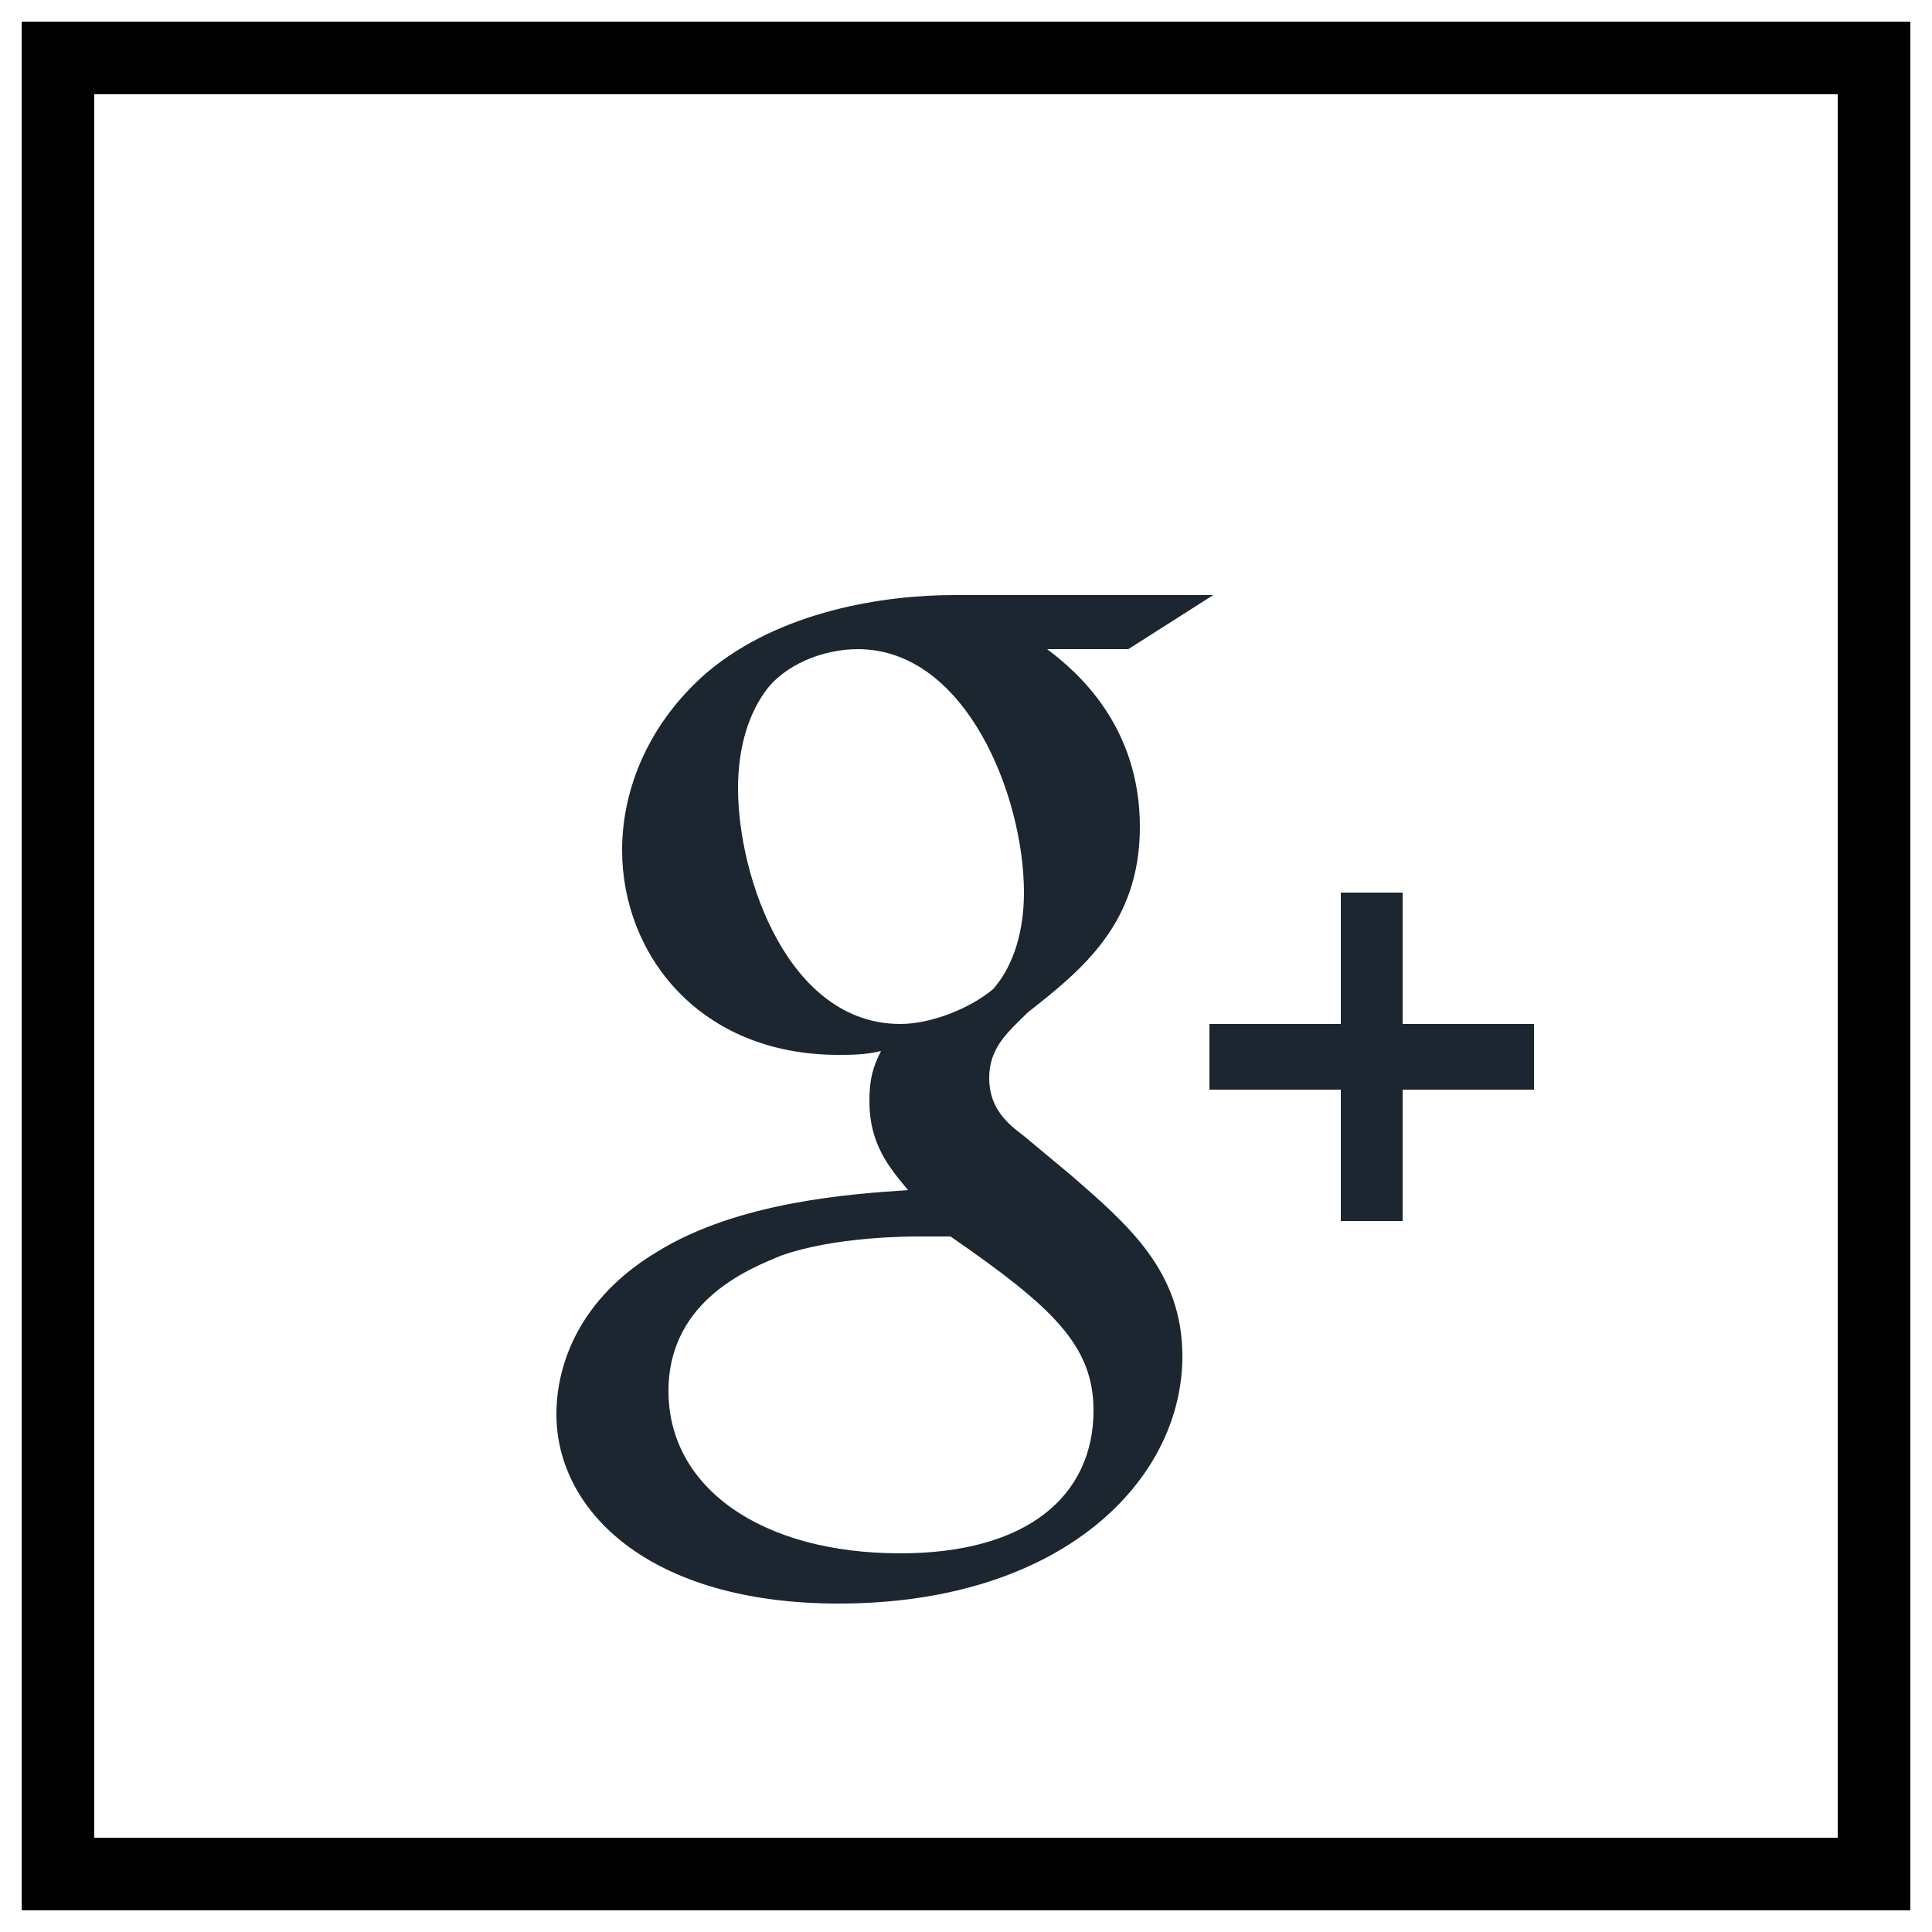 <?xml version="1.0" encoding="utf-8"?>
<!-- Generator: Adobe Illustrator 18.1.1, SVG Export Plug-In . SVG Version: 6.00 Build 0)  -->
<!DOCTYPE svg PUBLIC "-//W3C//DTD SVG 1.1//EN" "http://www.w3.org/Graphics/SVG/1.1/DTD/svg11.dtd">
<svg version="1.1" id="Layer_1" xmlns="http://www.w3.org/2000/svg" xmlns:xlink="http://www.w3.org/1999/xlink" x="0px" y="0px"
	 viewBox="0 0 50 50" enable-background="new 0 0 50 50" xml:space="preserve">
<g>
	<g>
		<rect x="1.5" y="1.5" fill="none" stroke="#000000" stroke-width="1.878" stroke-miterlimit="10" width="47" height="47"/>
	</g>
	<g>
		<g>
			<path fill="#1B2630" d="M27.7,30.4l-1.2-1c-0.4-0.3-0.9-0.7-0.9-1.5c0-0.8,0.5-1.2,1-1.7c1.4-1.1,2.9-2.3,2.9-4.8
				c0-2.6-1.6-4-2.4-4.6h2.1l2.2-1.4h-6.7c-1.8,0-4.5,0.4-6.4,2c-1.5,1.3-2.2,3-2.2,4.6c0,2.7,2,5.3,5.6,5.3c0.3,0,0.7,0,1.1-0.1
				c-0.2,0.4-0.3,0.7-0.3,1.3c0,1.1,0.5,1.7,1,2.3c-1.5,0.1-4.4,0.3-6.5,1.6c-2,1.2-2.6,2.9-2.6,4.2c0,2.5,2.4,4.9,7.3,4.9
				c5.8,0,8.9-3.2,8.9-6.4C30.6,32.9,29.2,31.7,27.7,30.4z M23.3,26.5c-2.9,0-4.2-3.8-4.2-6.1c0-0.9,0.2-1.8,0.7-2.5
				c0.5-0.7,1.5-1.1,2.4-1.1c2.8,0,4.3,3.8,4.3,6.3c0,0.6-0.1,1.7-0.8,2.5C25.1,26.1,24.1,26.5,23.3,26.5z M23.3,40.2
				c-3.6,0-6-1.7-6-4.2c0-2.4,2.2-3.2,2.9-3.5c1.4-0.5,3.3-0.5,3.6-0.5c0.3,0,0.5,0,0.8,0c2.6,1.8,3.7,2.8,3.7,4.5
				C28.3,38.7,26.6,40.2,23.3,40.2z"/>
			<polygon fill="#1B2630" points="36.3,26.5 36.3,23.1 34.7,23.1 34.7,26.5 31.3,26.5 31.3,28.2 34.7,28.2 34.7,31.6 36.3,31.6 
				36.3,28.2 39.7,28.2 39.7,26.5 			"/>
		</g>
	</g>
</g>
</svg>
